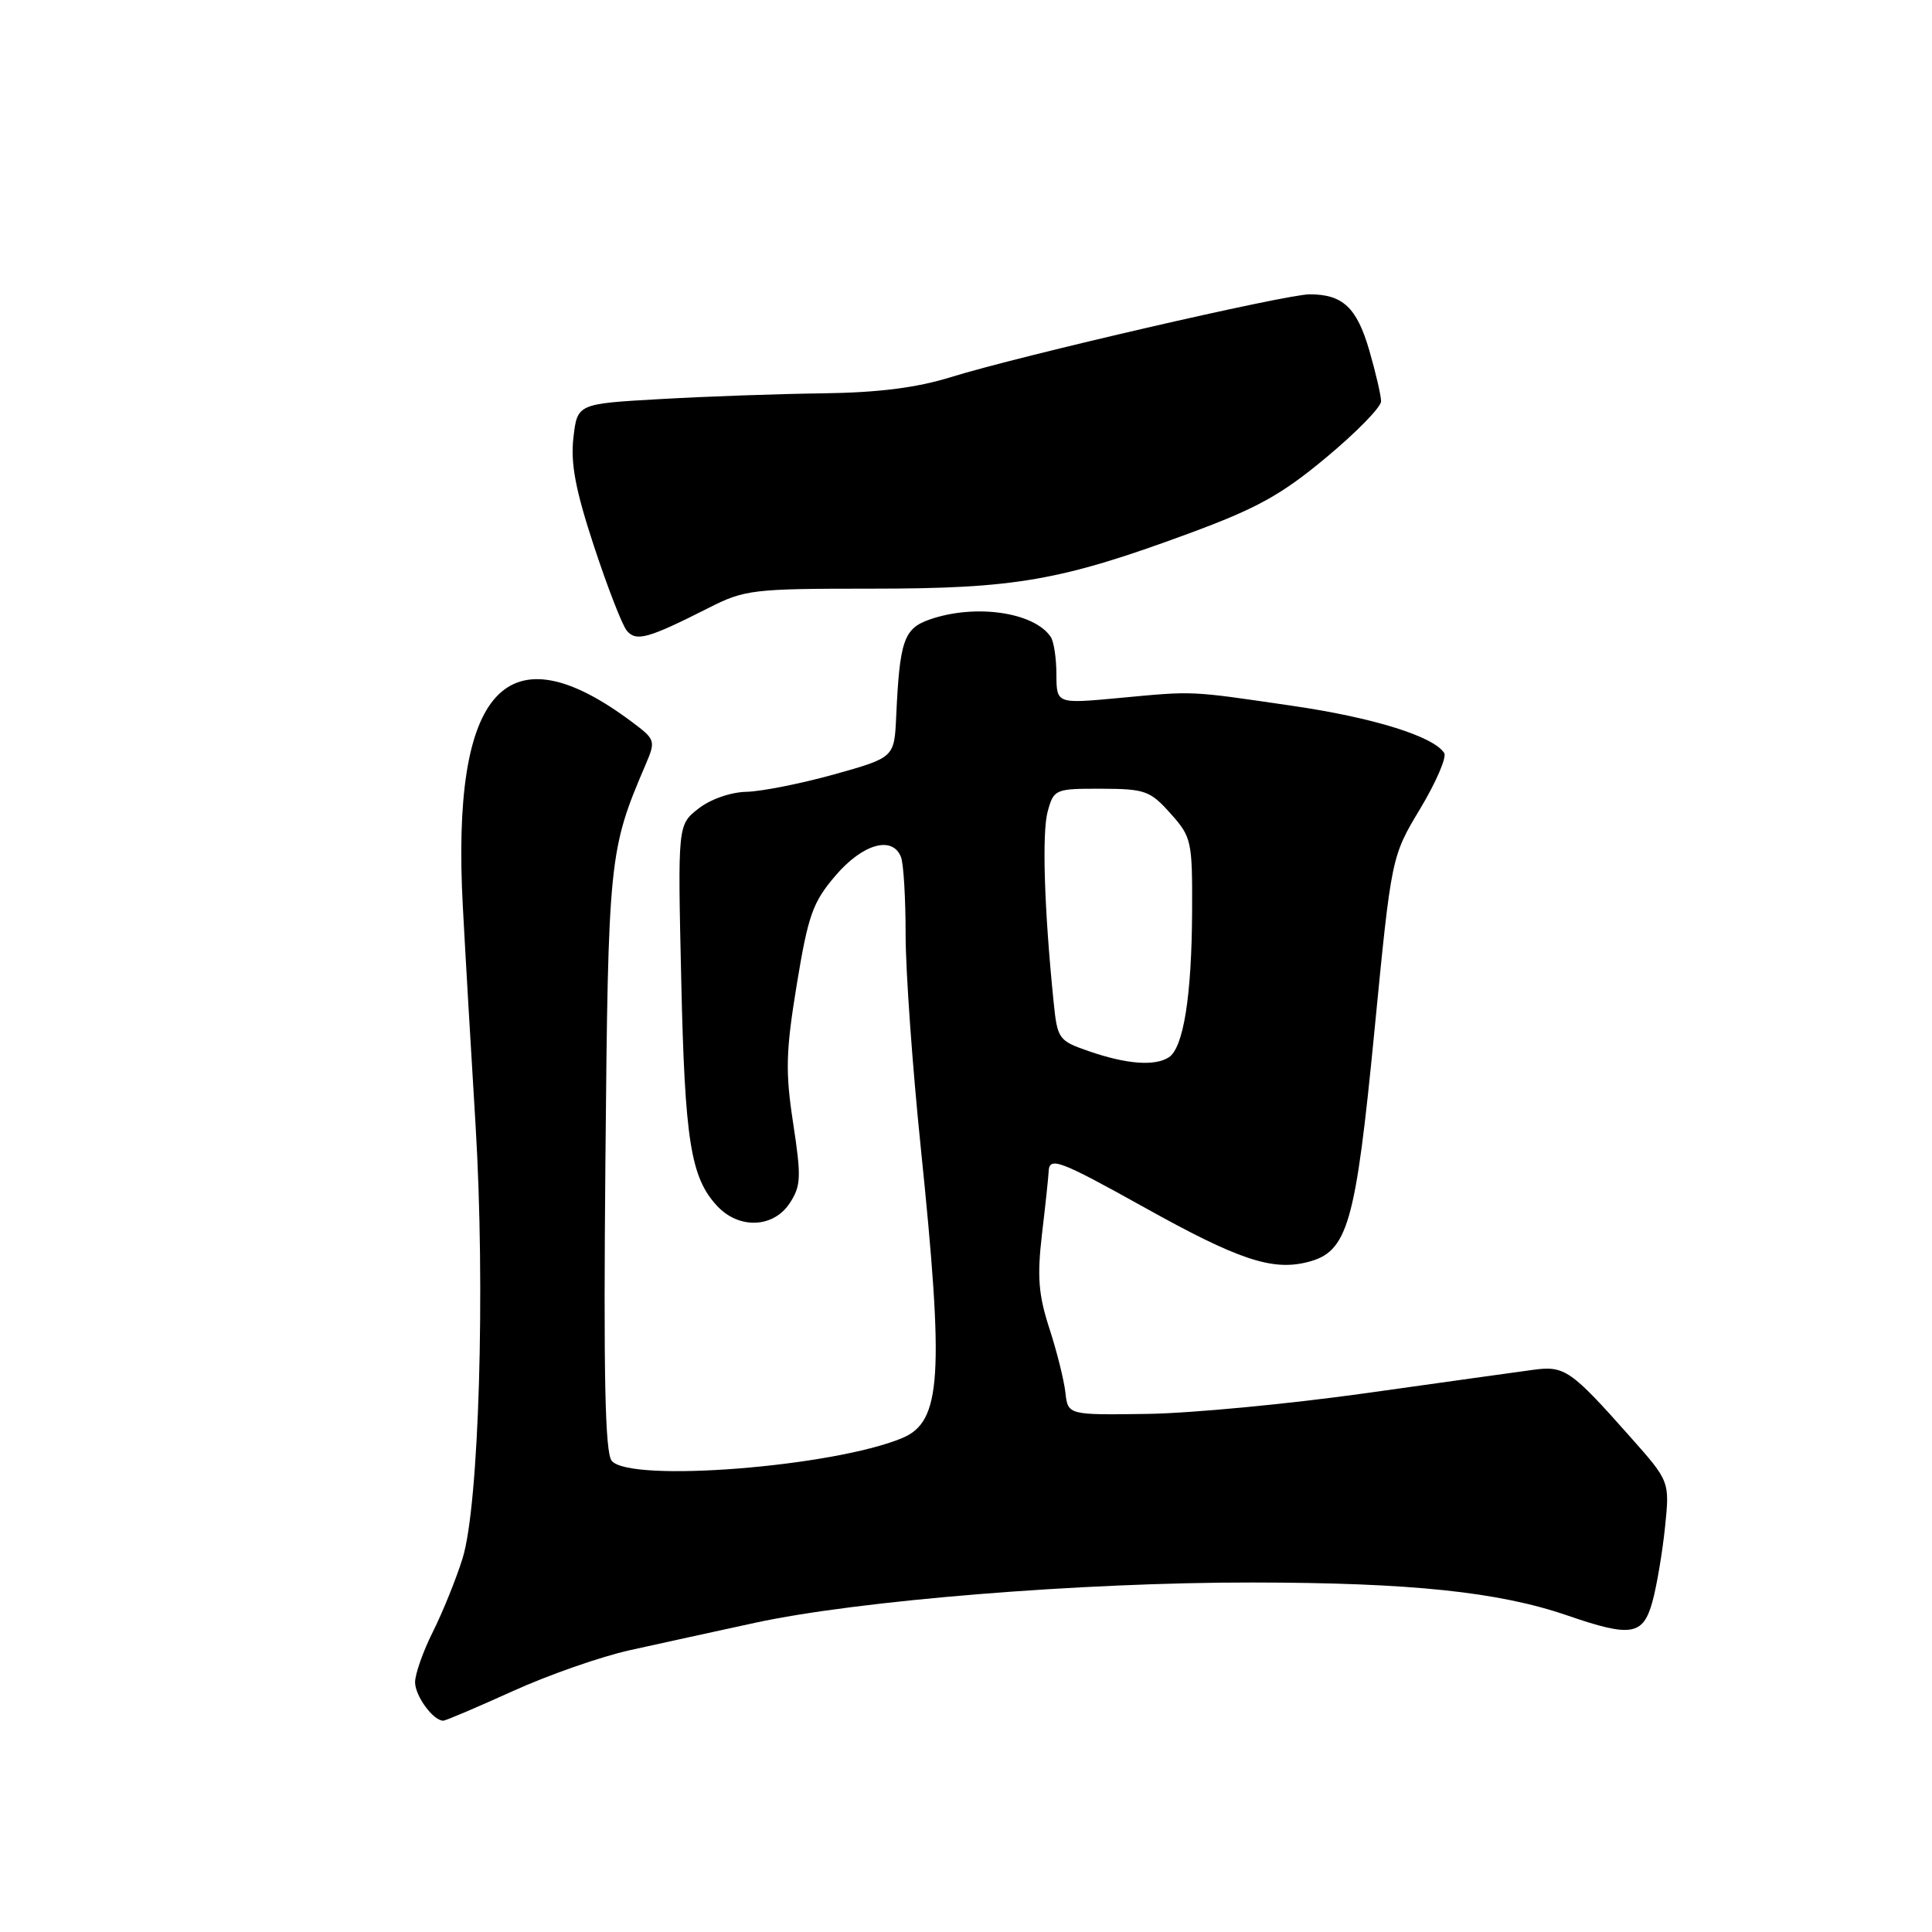 <?xml version="1.0" encoding="UTF-8" standalone="no"?>
<!DOCTYPE svg PUBLIC "-//W3C//DTD SVG 1.1//EN" "http://www.w3.org/Graphics/SVG/1.1/DTD/svg11.dtd" >
<svg xmlns="http://www.w3.org/2000/svg" xmlns:xlink="http://www.w3.org/1999/xlink" version="1.1" viewBox="0 0 256 256">
 <g >
 <path fill="currentColor"
d=" M 67.91 224.10 C 72.63 221.95 79.65 219.50 83.50 218.65 C 87.35 217.80 94.78 216.17 100.00 215.04 C 113.62 212.07 143.36 209.66 166.00 209.69 C 186.92 209.71 198.57 210.93 207.63 214.04 C 216.13 216.97 217.71 216.72 218.95 212.25 C 219.52 210.19 220.27 205.75 220.62 202.40 C 221.25 196.29 221.25 196.29 216.02 190.40 C 208.14 181.51 207.31 180.94 203.15 181.51 C 201.14 181.78 191.18 183.17 181.00 184.60 C 170.82 186.03 157.78 187.27 152.00 187.35 C 141.50 187.50 141.50 187.50 141.17 184.50 C 140.98 182.85 140.03 179.03 139.04 176.00 C 137.60 171.56 137.41 169.15 138.07 163.50 C 138.53 159.65 138.92 155.94 138.95 155.25 C 139.03 153.21 140.35 153.71 151.69 160.02 C 164.05 166.91 168.56 168.42 173.23 167.24 C 178.59 165.90 179.61 162.37 182.13 136.50 C 184.37 113.50 184.37 113.50 188.19 107.15 C 190.28 103.66 191.71 100.35 191.37 99.79 C 190.01 97.59 181.97 95.08 171.21 93.52 C 157.42 91.50 158.32 91.55 148.25 92.49 C 140.00 93.26 140.00 93.26 139.98 89.38 C 139.98 87.25 139.64 85.00 139.23 84.40 C 137.04 81.11 129.22 79.98 123.18 82.09 C 119.76 83.28 119.21 84.89 118.75 94.94 C 118.50 100.38 118.50 100.38 110.50 102.62 C 106.10 103.84 100.87 104.88 98.88 104.92 C 96.80 104.97 94.12 105.91 92.54 107.15 C 89.80 109.30 89.80 109.30 90.27 129.90 C 90.74 151.15 91.52 156.04 95.03 159.80 C 97.91 162.90 102.48 162.72 104.64 159.43 C 106.14 157.14 106.19 155.99 105.10 148.85 C 104.05 141.99 104.12 139.35 105.58 130.43 C 107.09 121.25 107.69 119.55 110.72 116.01 C 114.33 111.79 118.28 110.69 119.39 113.58 C 119.73 114.45 120.00 119.08 120.00 123.88 C 120.00 128.67 120.90 141.32 122.00 152.00 C 125.13 182.41 124.75 188.37 119.55 190.55 C 110.39 194.37 83.48 196.49 81.06 193.57 C 80.17 192.50 79.96 182.37 80.22 153.82 C 80.59 113.58 80.69 112.66 85.56 101.28 C 86.90 98.15 86.84 97.98 83.72 95.65 C 67.10 83.21 59.76 91.24 61.33 120.16 C 61.66 126.40 62.42 139.38 63.01 149.00 C 64.33 170.74 63.47 199.54 61.29 206.50 C 60.43 209.25 58.66 213.62 57.36 216.22 C 56.06 218.81 55.00 221.82 55.00 222.90 C 55.00 224.72 57.40 228.00 58.73 228.00 C 59.05 228.00 63.18 226.24 67.91 224.10 Z  M 93.90 80.55 C 98.69 78.12 99.73 78.00 115.52 78.00 C 134.50 78.00 140.55 76.95 157.50 70.70 C 166.56 67.36 169.78 65.58 175.75 60.60 C 179.74 57.28 183.00 53.94 183.00 53.18 C 183.00 52.43 182.29 49.37 181.43 46.40 C 179.78 40.74 177.92 39.00 173.53 39.00 C 170.39 39.00 135.11 47.14 126.00 49.97 C 121.42 51.39 116.39 52.02 109.00 52.12 C 103.22 52.19 93.55 52.53 87.50 52.88 C 76.50 53.50 76.50 53.50 75.98 58.00 C 75.59 61.40 76.25 64.91 78.70 72.36 C 80.49 77.79 82.44 82.83 83.05 83.56 C 84.29 85.06 85.86 84.62 93.90 80.55 Z  M 144.31 139.30 C 140.24 137.89 140.11 137.70 139.60 132.67 C 138.36 120.42 138.05 110.29 138.83 107.50 C 139.64 104.57 139.82 104.50 145.93 104.51 C 151.72 104.53 152.40 104.77 155.09 107.78 C 157.89 110.91 158.00 111.40 157.96 120.77 C 157.91 132.00 156.81 138.87 154.86 140.11 C 152.98 141.30 149.27 141.01 144.31 139.30 Z "/>
</g>
</svg>